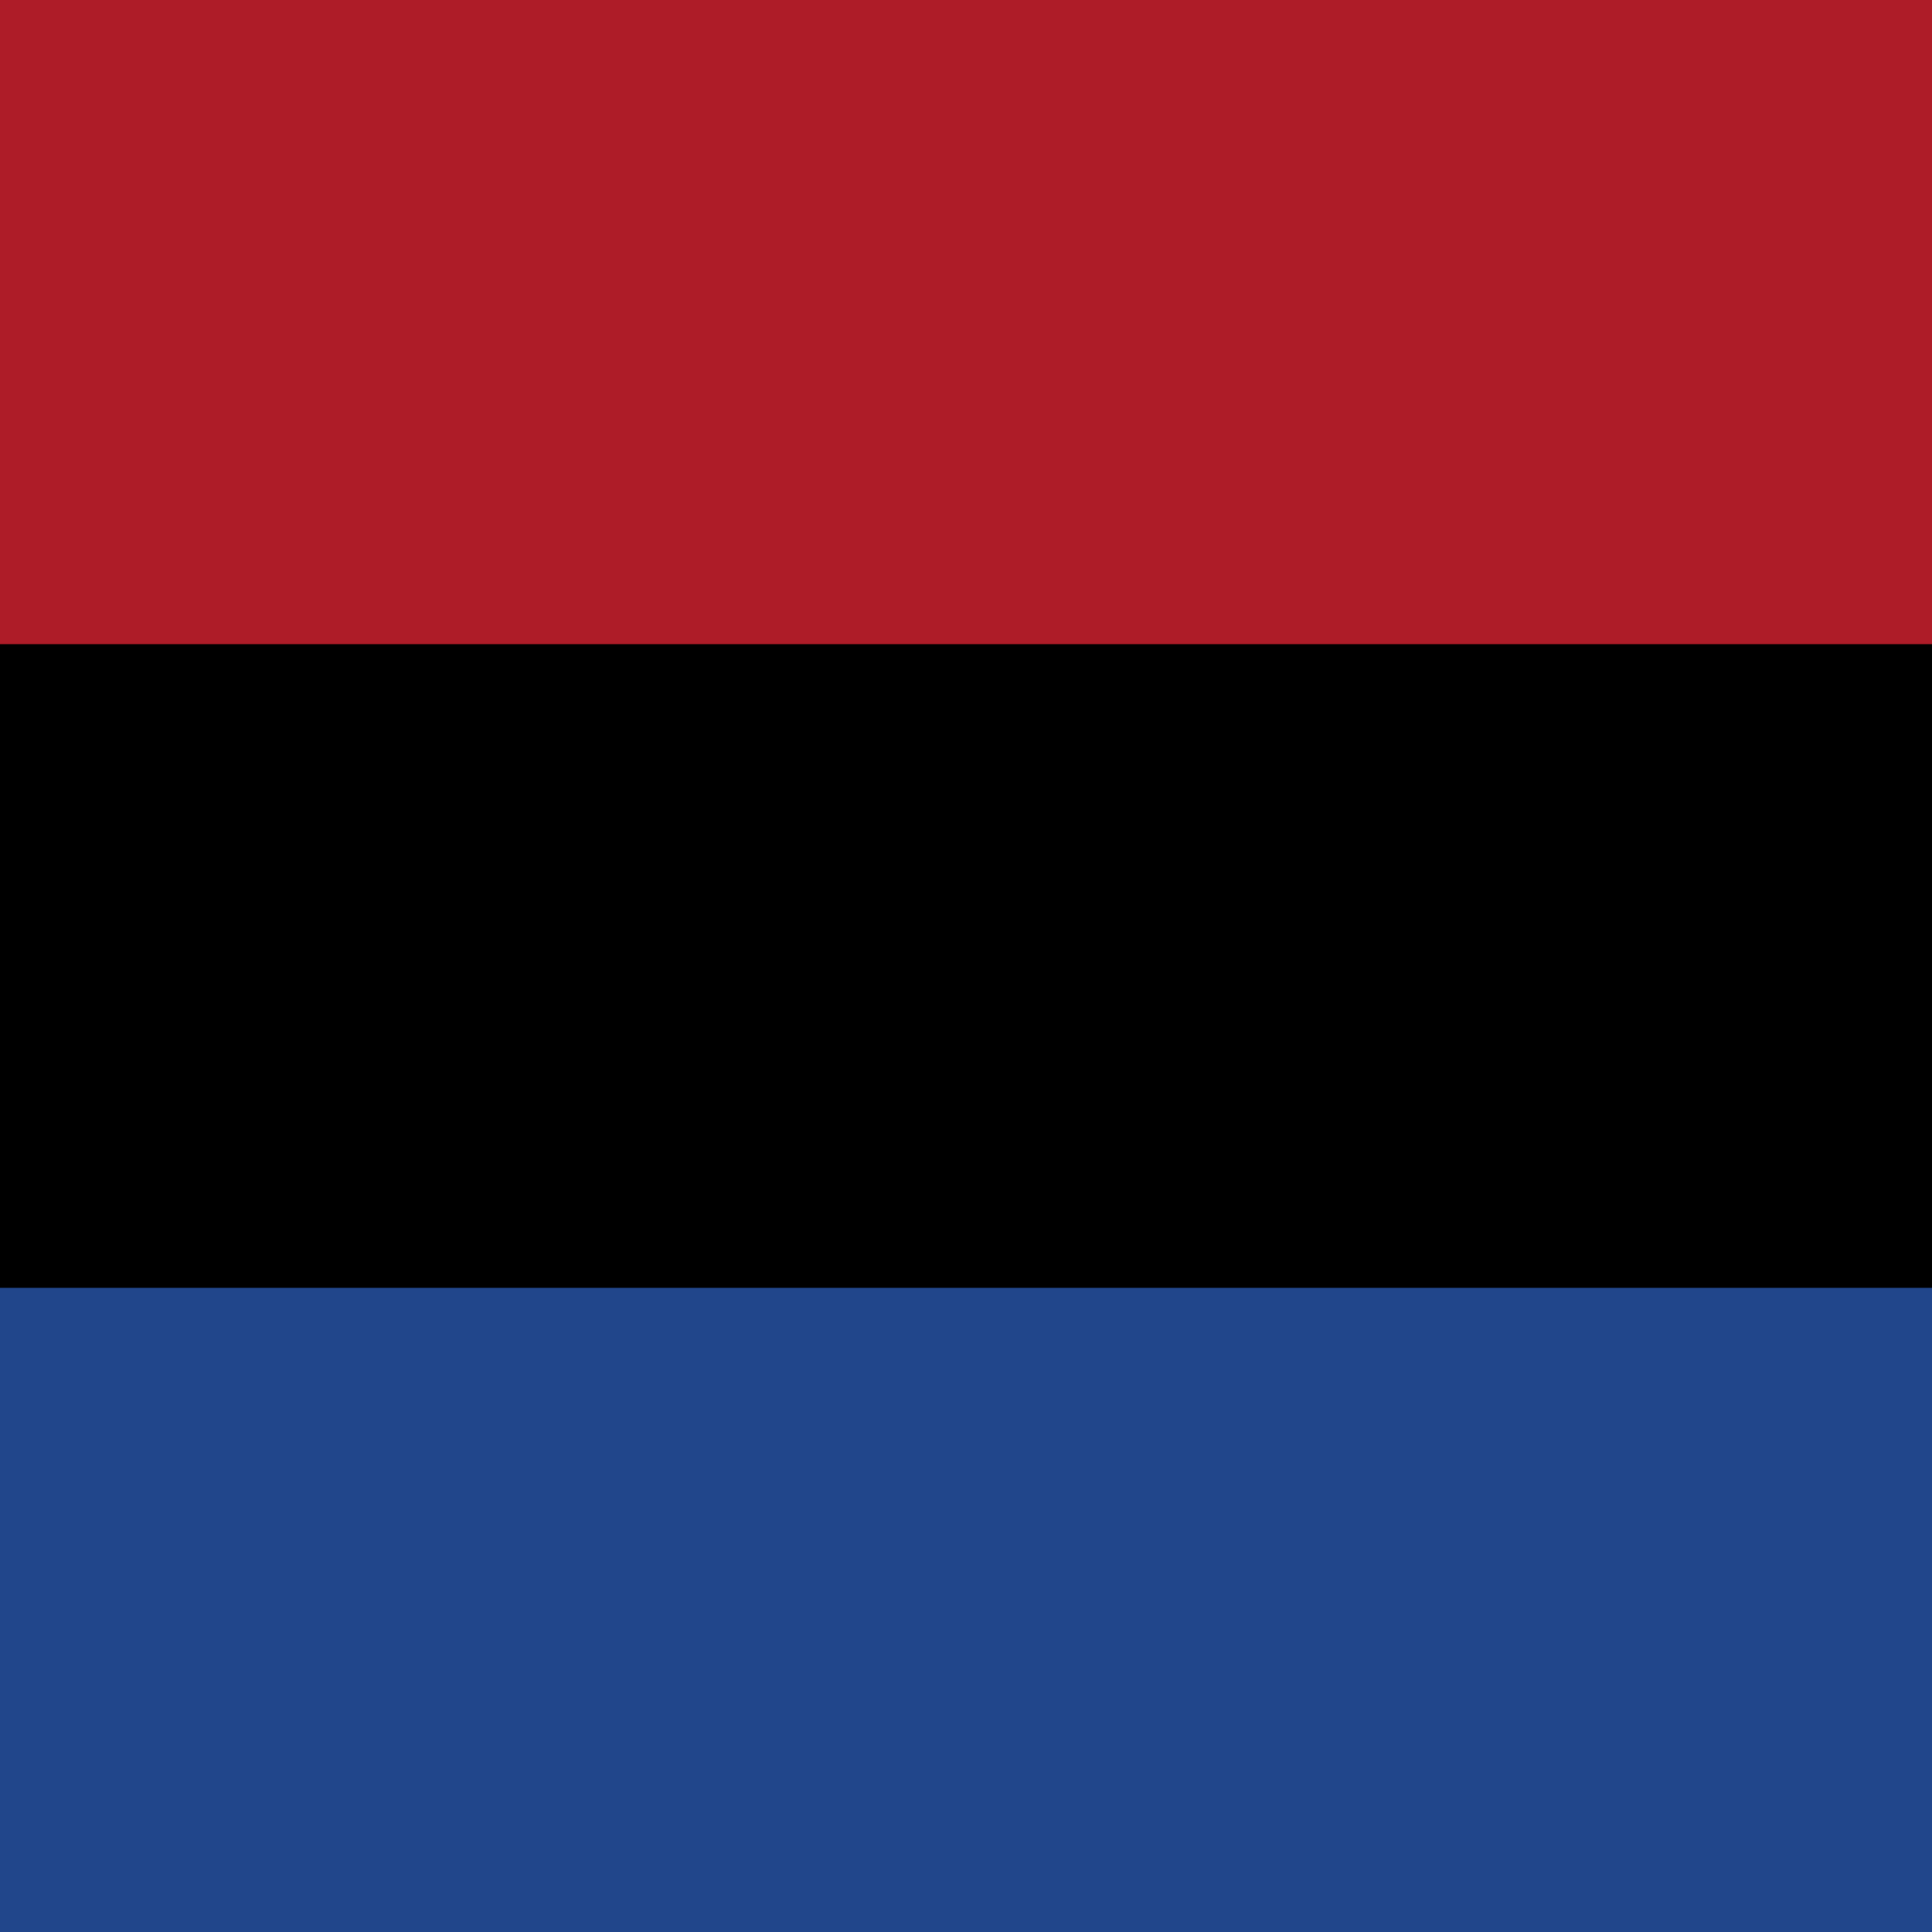 <?xml version="1.0" encoding="UTF-8" standalone="no"?>
<svg xmlns="http://www.w3.org/2000/svg" height="512" width="512" viewBox="0 0 5.12 5.12">
  <path fill="#21468b" d="M0 0h5.12v5.12H0z"/>
  <path fill="FFF" d="M0 0h5.12v3.413H0z"/>
  <path fill="#ae1c28" d="M0 0h5.12v1.707H0z"/>
</svg>
